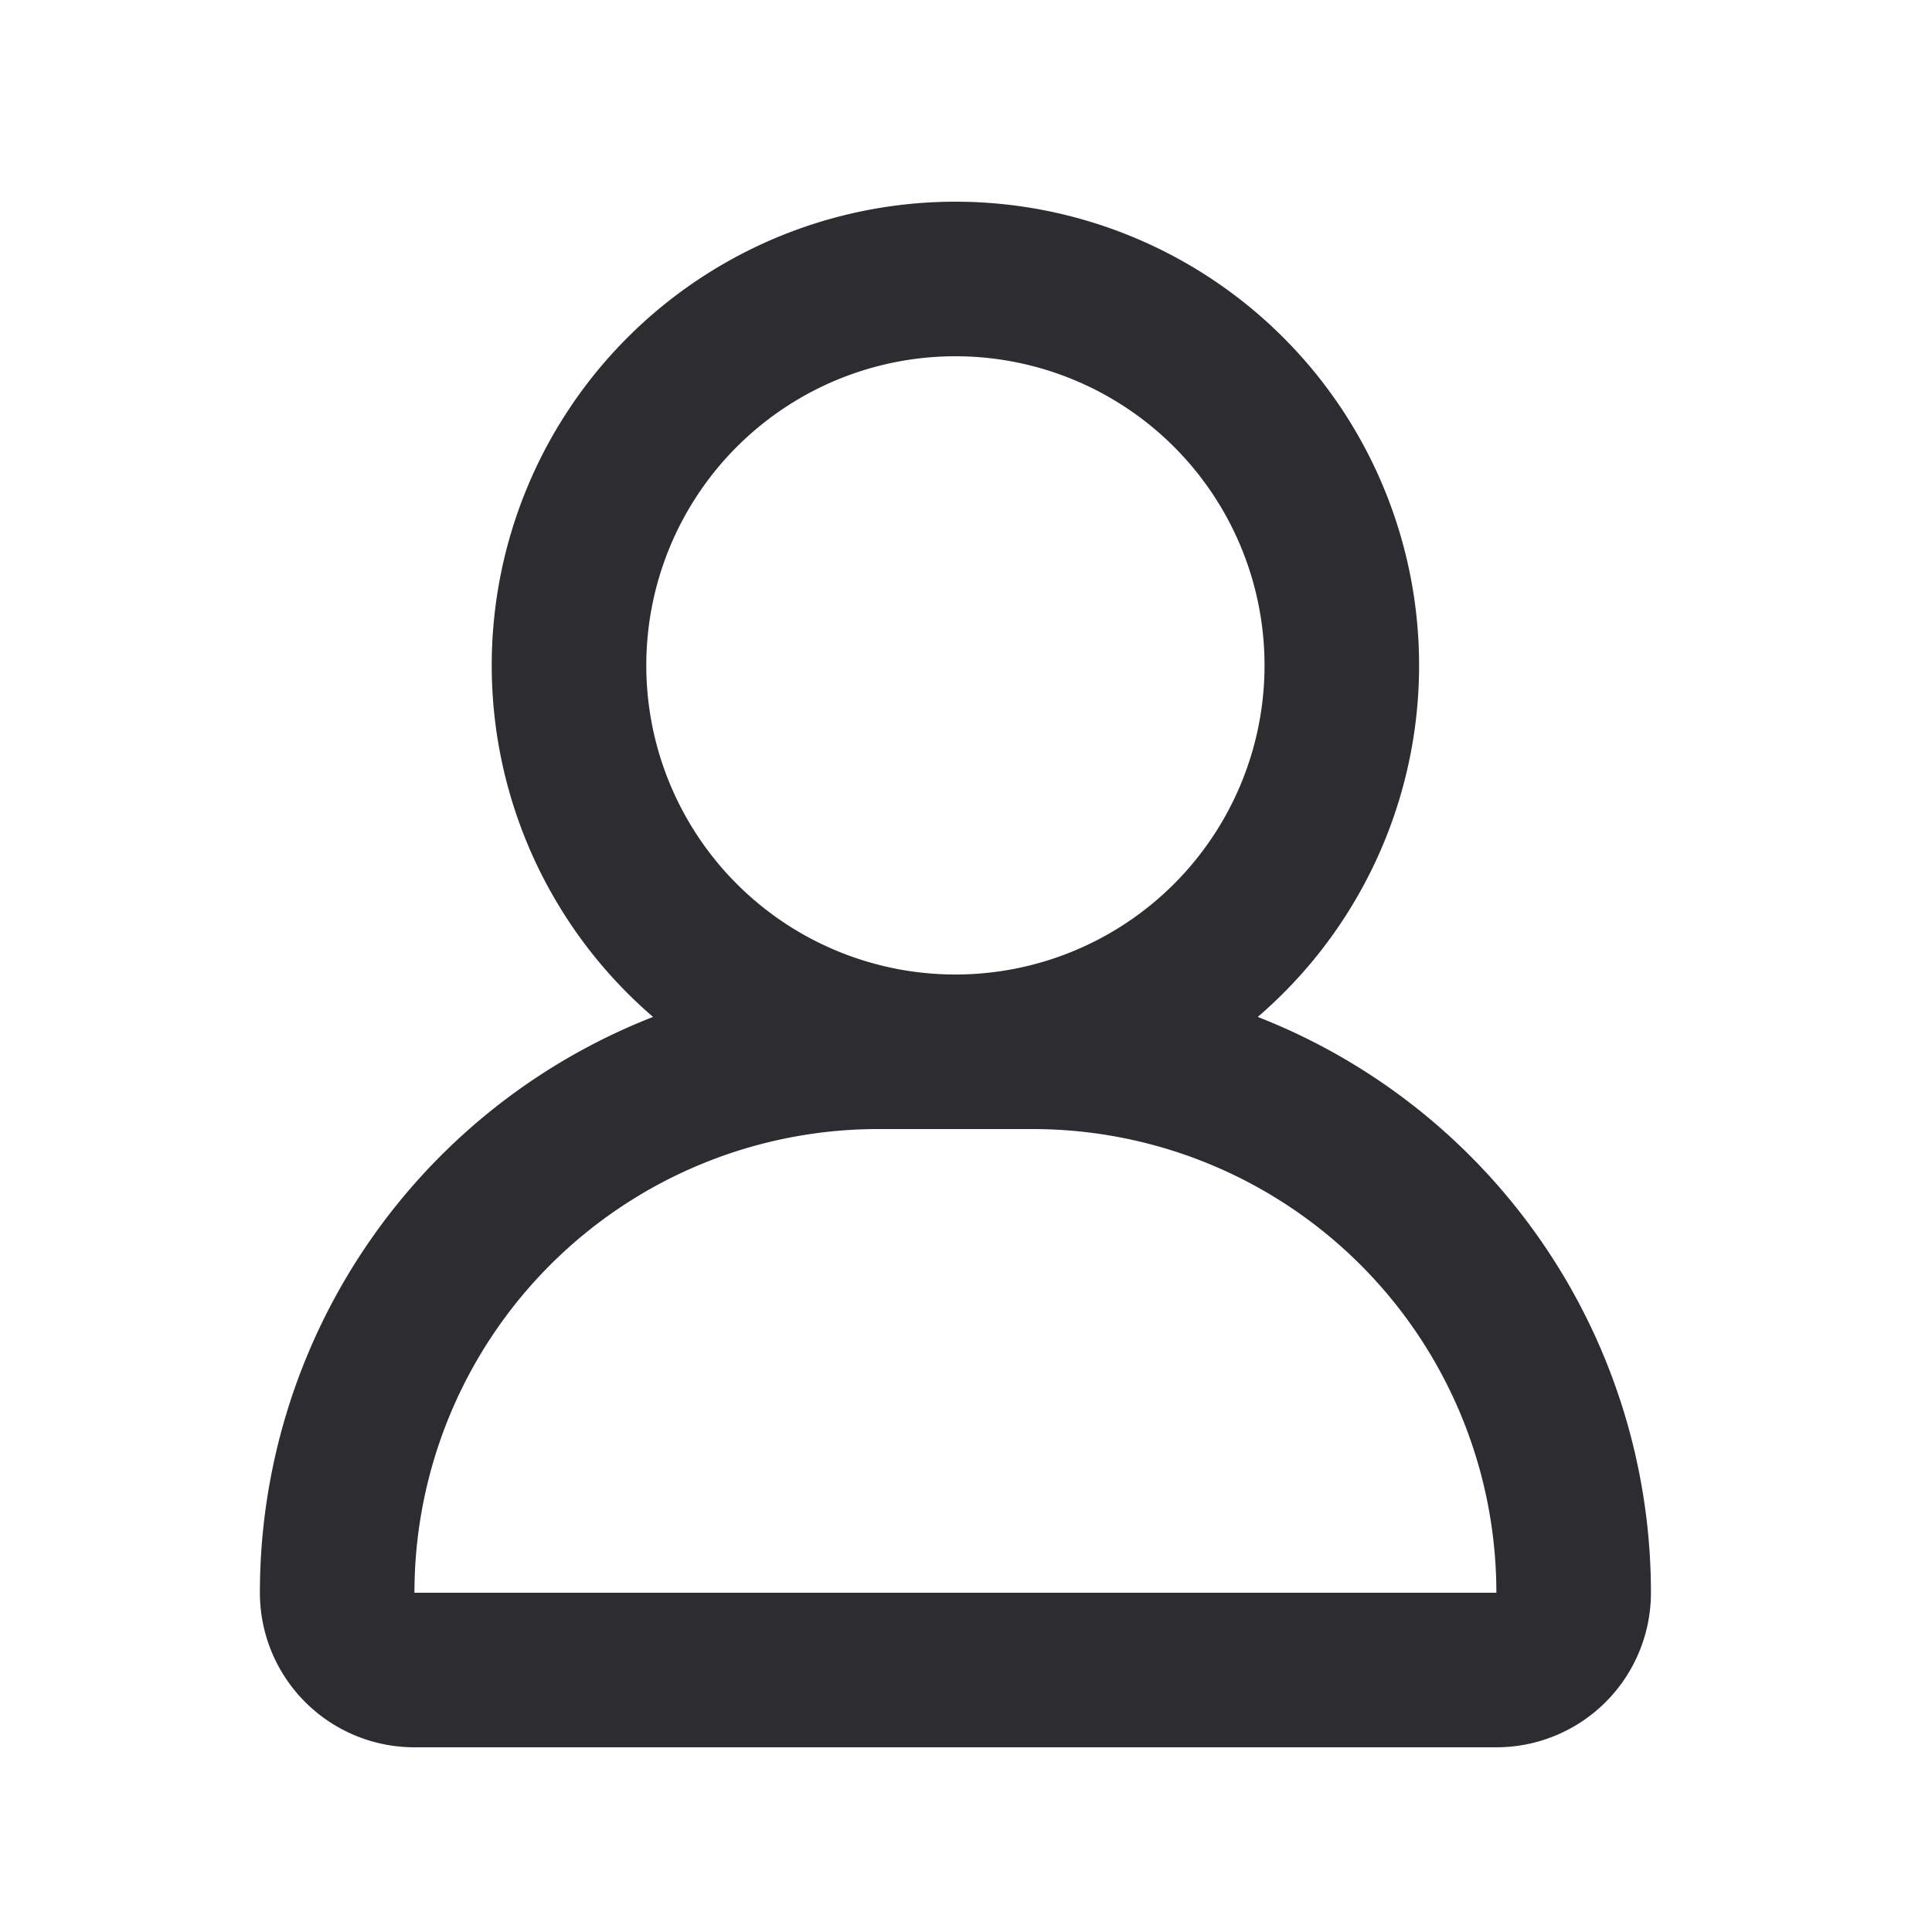 <svg width="25" height="25" viewBox="0 0 25 25" fill="none" xmlns="http://www.w3.org/2000/svg"><path d="M17.363 8.61a5 5 0 11-10 0 5 5 0 0110 0zm-4 5h-2a7 7 0 00-7 7v0a1 1 0 001 1h14a1 1 0 001-1 7 7 0 00-7-7v0z" stroke="#2C2C31" stroke-width="2" stroke-linecap="round" stroke-linejoin="round"/></svg>